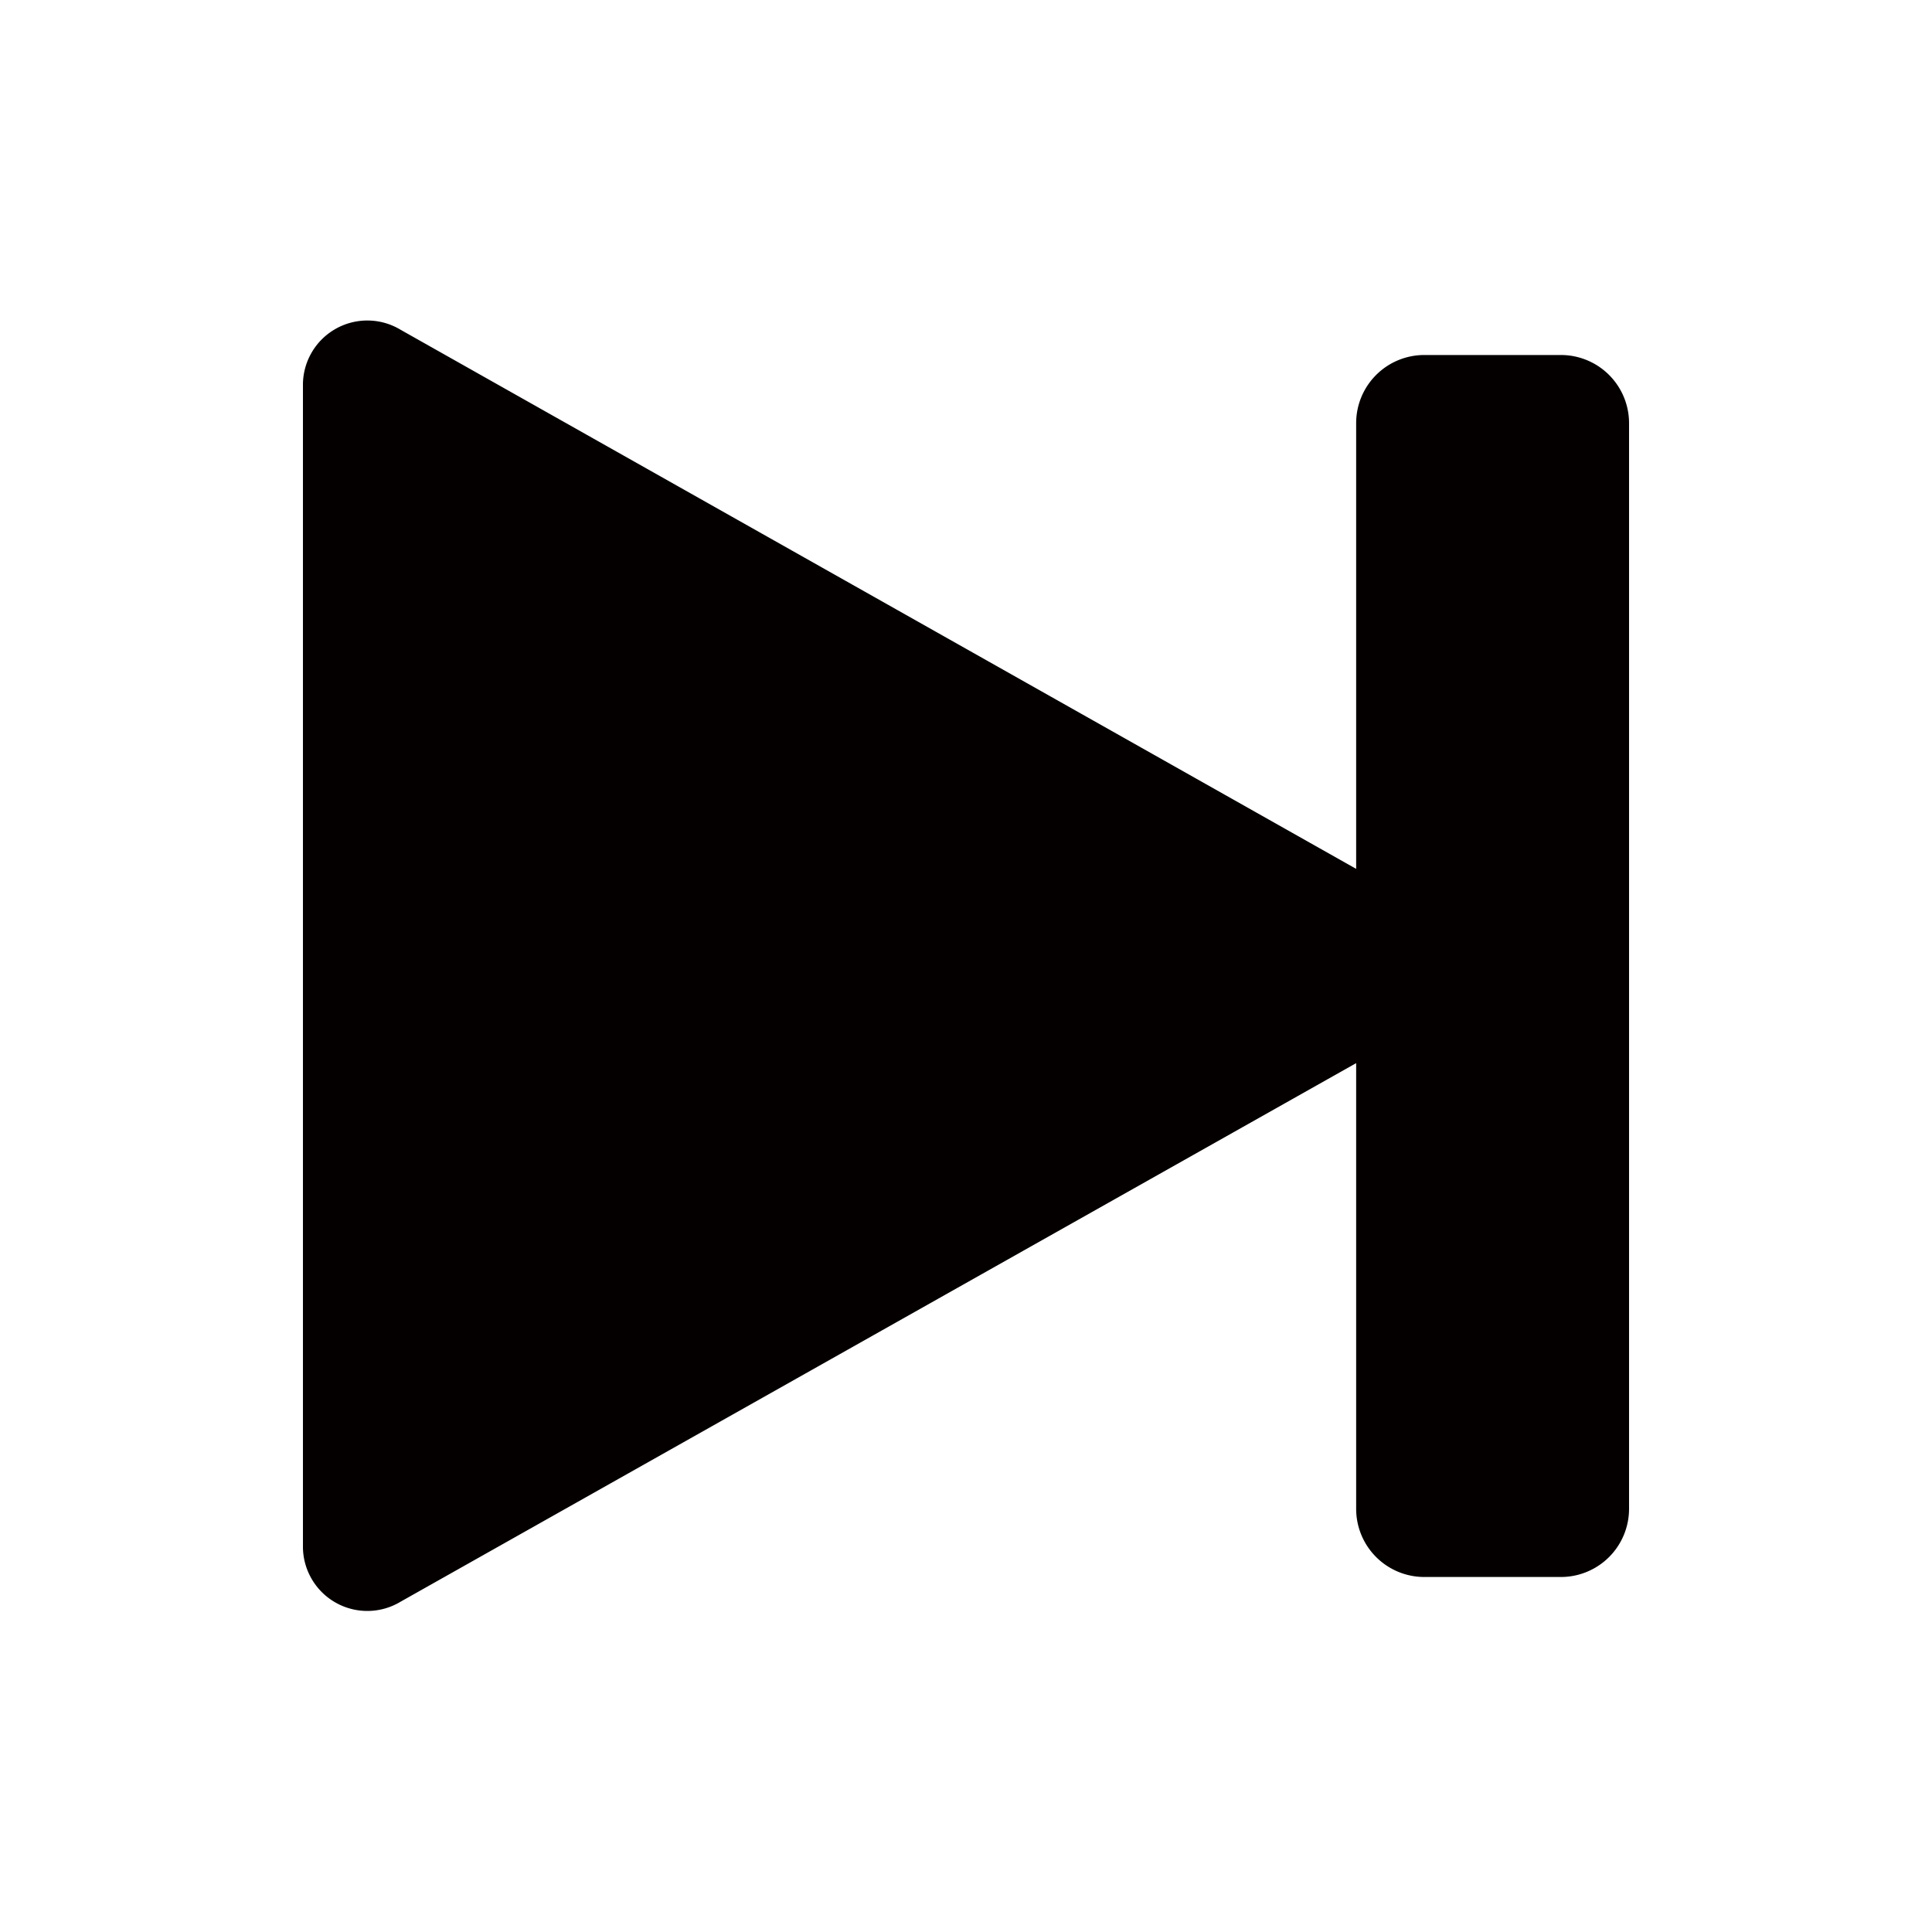 <?xml version="1.0" standalone="no"?><!DOCTYPE svg PUBLIC "-//W3C//DTD SVG 1.1//EN" "http://www.w3.org/Graphics/SVG/1.1/DTD/svg11.dtd"><svg t="1506314291238" class="icon" style="" viewBox="0 0 1024 1024" version="1.1" xmlns="http://www.w3.org/2000/svg" p-id="11086" xmlns:xlink="http://www.w3.org/1999/xlink" width="200" height="200"><defs><style type="text/css"></style></defs><path d="M718.791 460.516L212.338 174.791a34.133 34.133 0 0 0-51.769 28.444v617.244a34.133 34.133 0 0 0 51.769 28.444l506.453-285.44v236.231a36.124 36.124 0 0 0 36.124 36.124h72.391a36.124 36.124 0 0 0 36.124-36.124V224.284a36.124 36.124 0 0 0-36.124-36.124h-72.391a36.124 36.124 0 0 0-36.124 36.124z" fill="#040000" p-id="11087"></path></svg>